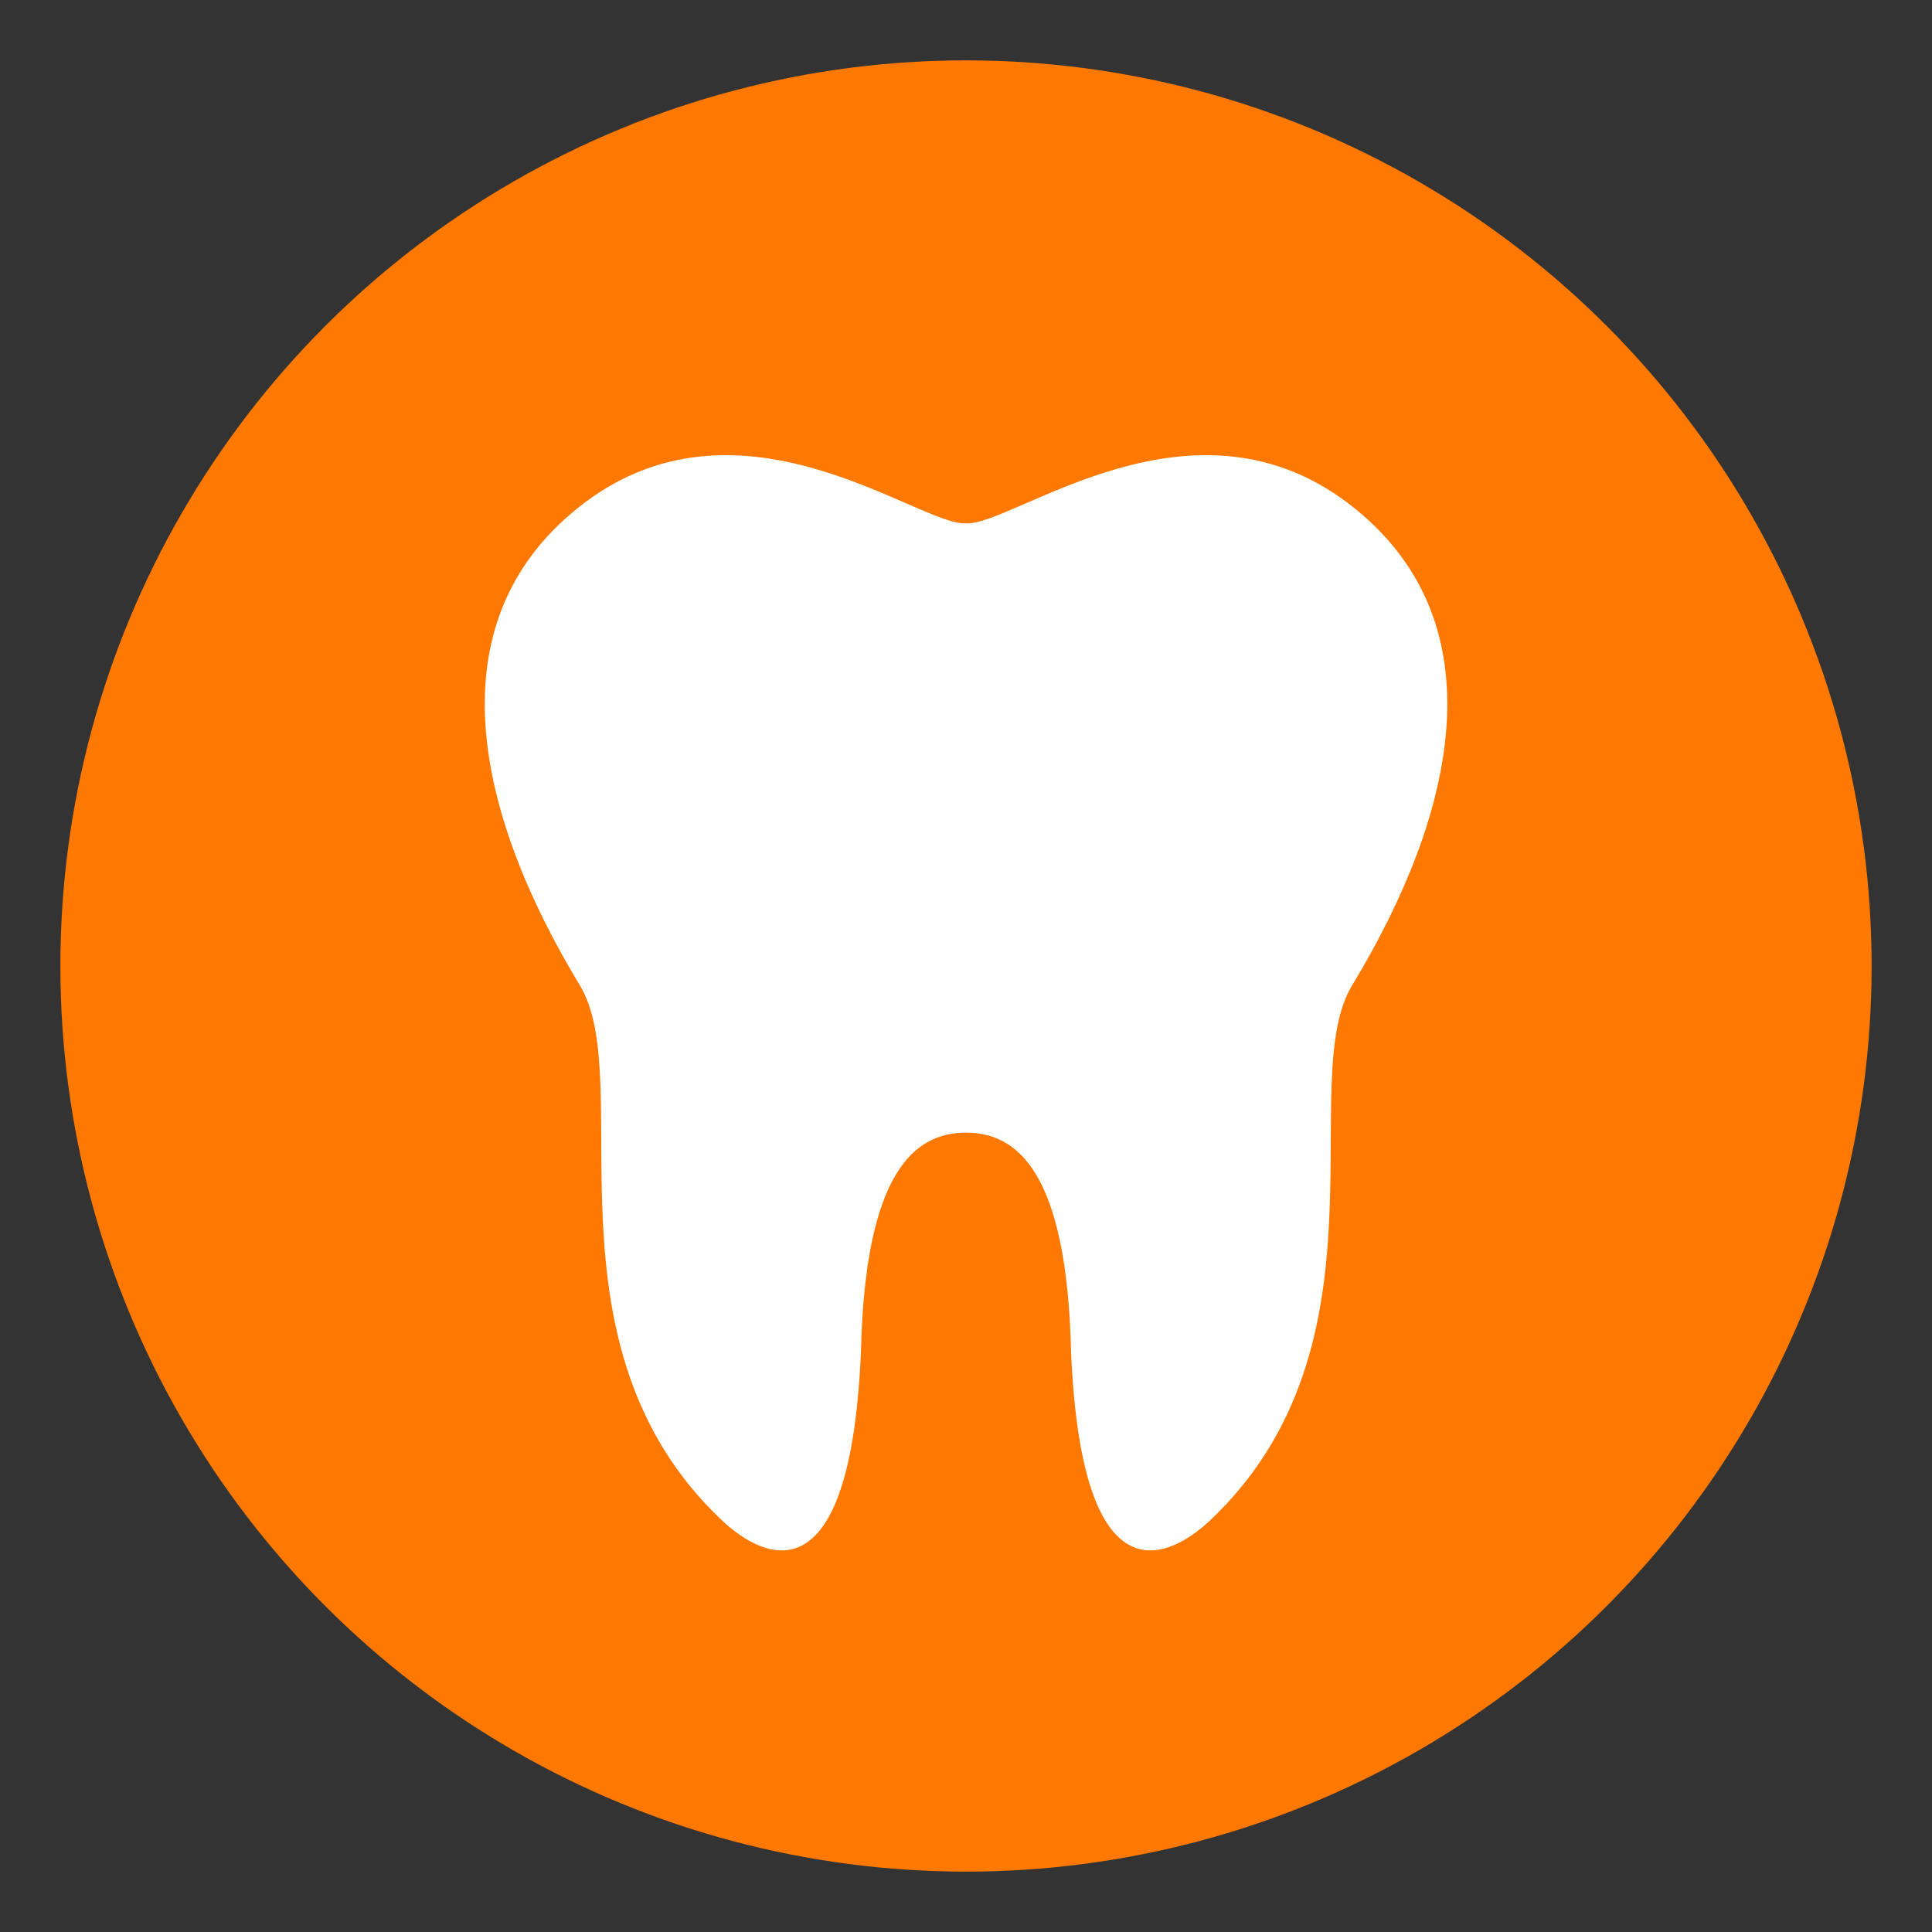 <?xml version="1.0" encoding="UTF-8"?>
<svg xmlns="http://www.w3.org/2000/svg" width="48" height="48" viewBox="0 0 48 48" fill="none">
  <rect x="0" y="0" width="48" height="48" fill="#333333" stroke="none"/>
  <circle cx="24" cy="24" r="22.5" fill="#ff7800"></circle>
  <path fill-rule="evenodd" clip-rule="evenodd" d="M33.656 12.629C37.25 15.526 36.168 20.234 33.592 24.483C32.155 26.854 34.678 33.411 30.069 37.769C29.298 38.497 26.9 40.207 26.611 33.609C26.509 29.076 25.255 28.143 24 28.14C22.745 28.142 21.491 29.076 21.389 33.609C21.1 40.208 18.702 38.497 17.932 37.769C13.322 33.411 15.845 26.854 14.408 24.483C11.833 20.234 10.752 15.526 14.345 12.629C18.322 9.422 22.825 13.074 24 13.002C25.175 13.074 29.678 9.422 33.655 12.629H33.656Z" fill="white"></path>
</svg>

